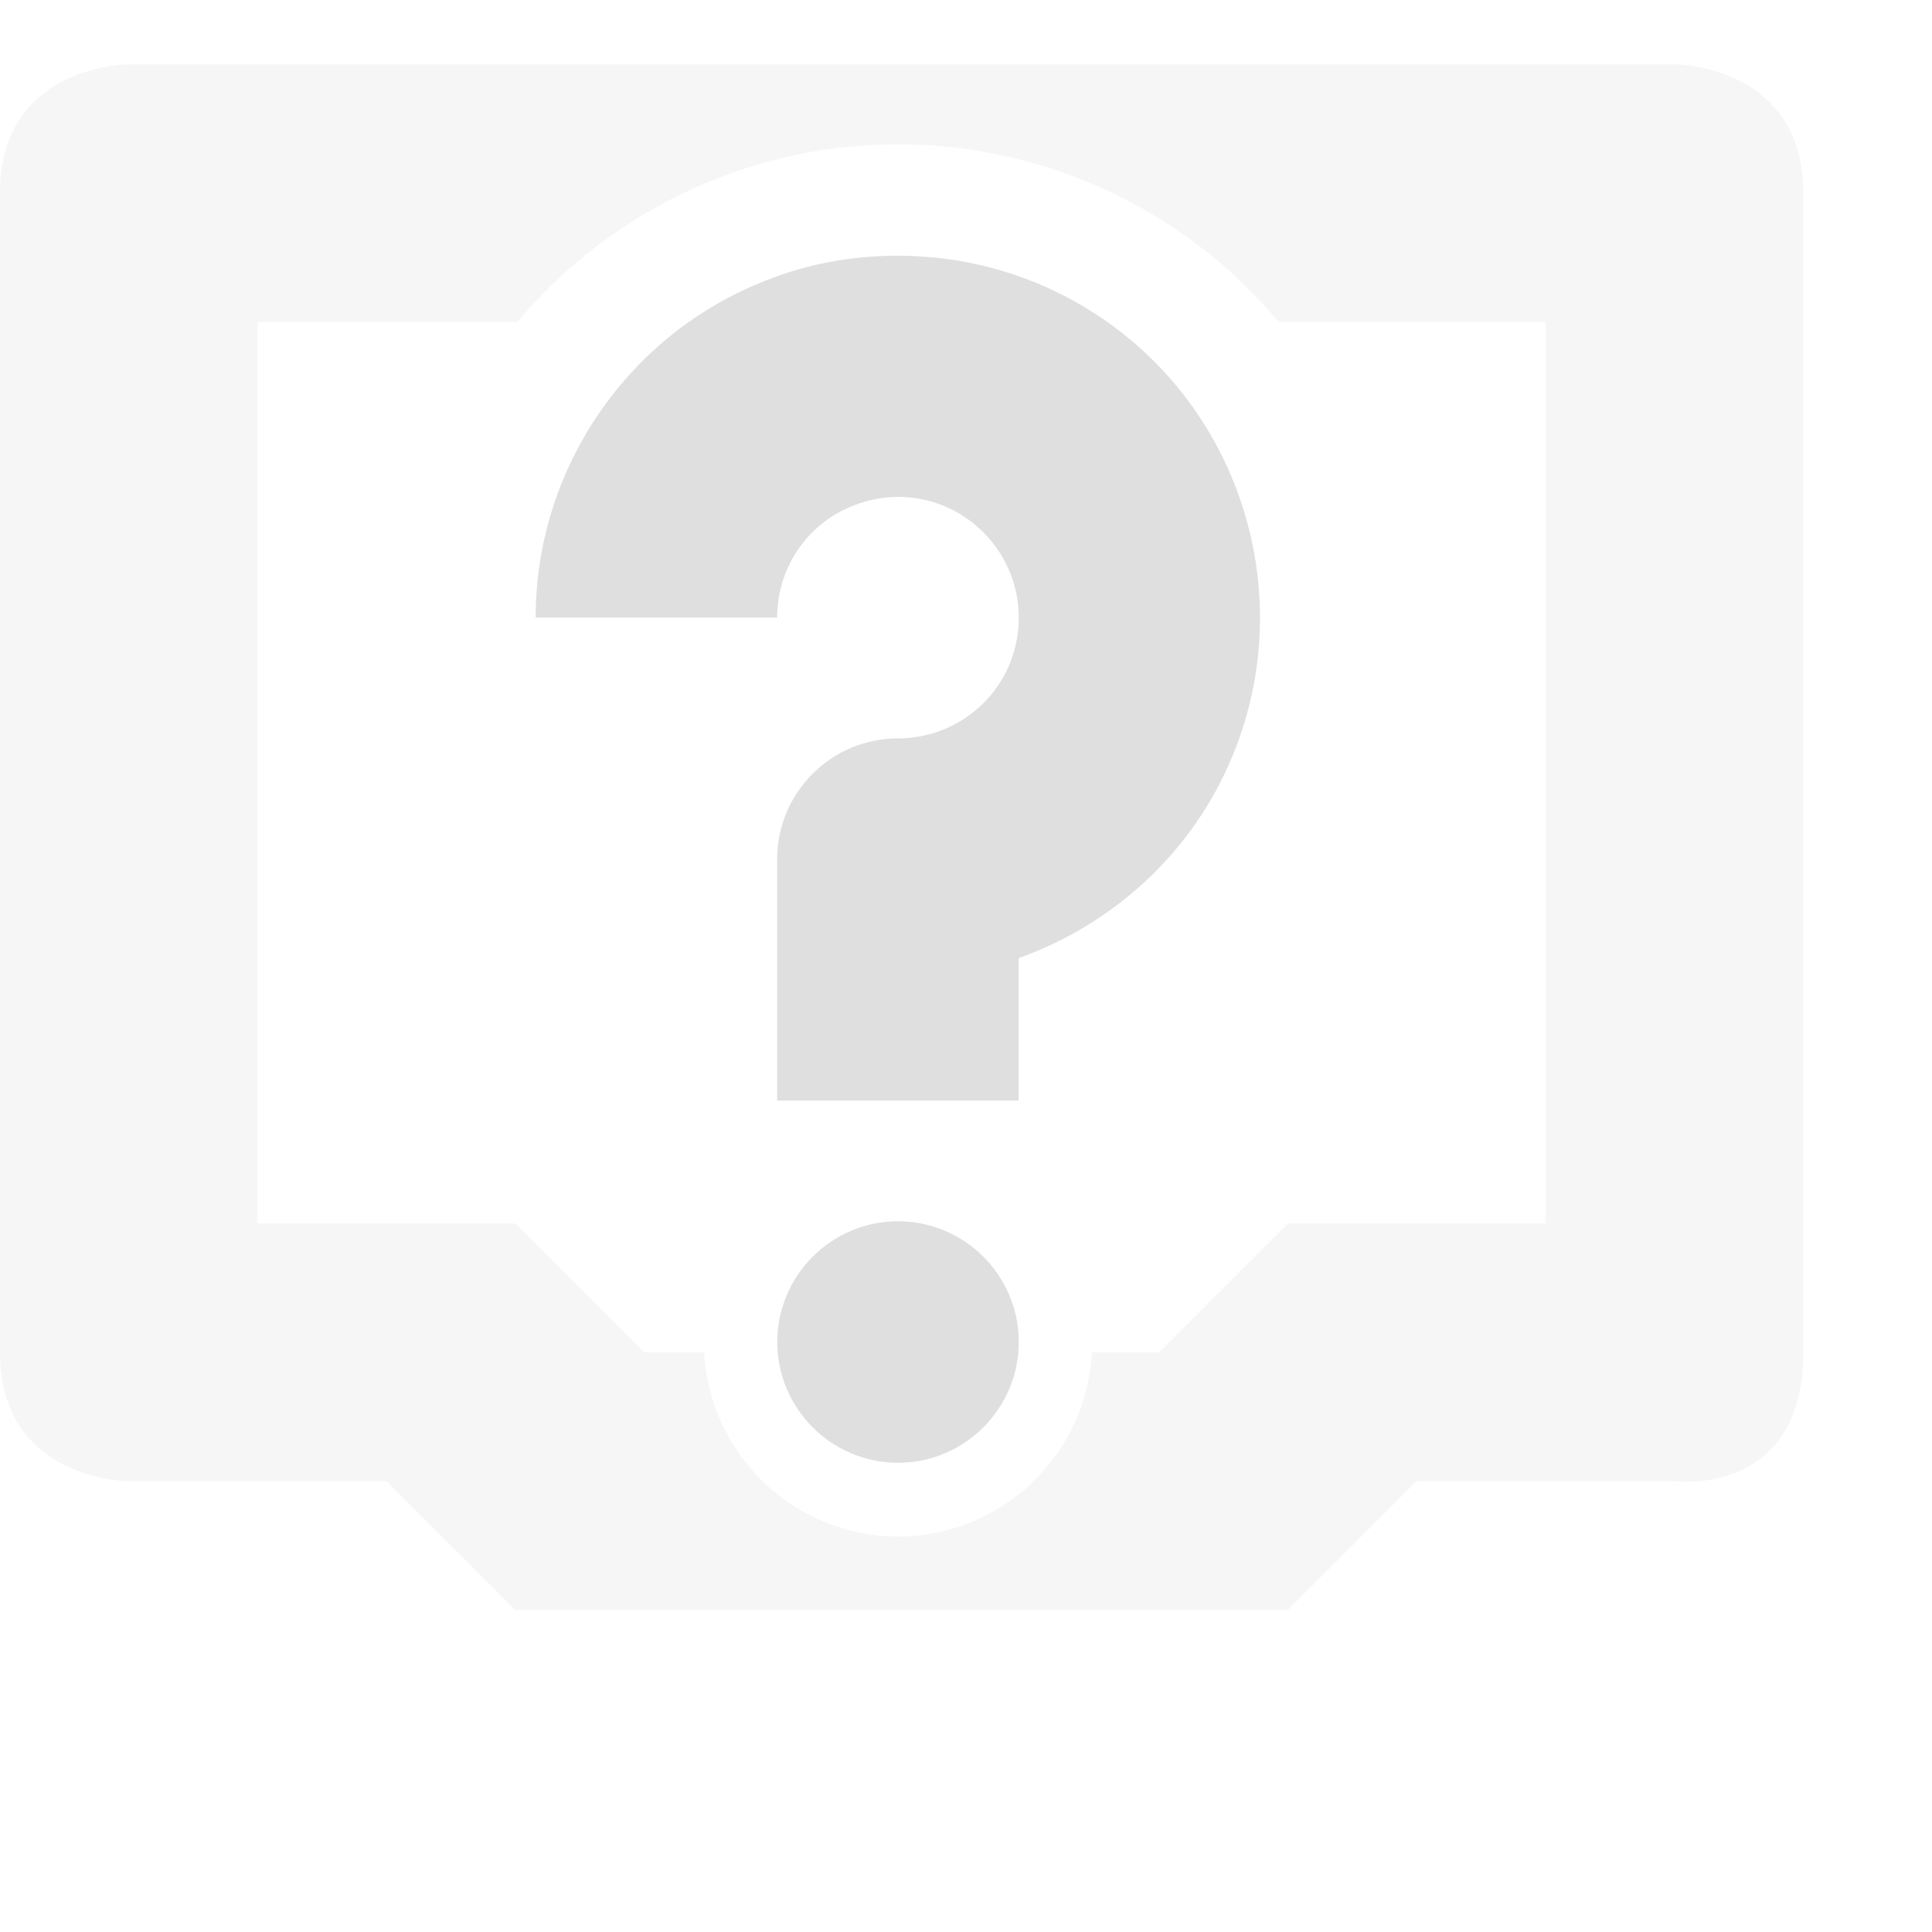 <?xml version="1.0" encoding="UTF-8" standalone="no"?>
<svg
   width="16"
   height="16"
   version="1.1"
   id="svg4"
   sodipodi:docname="network-wired-no-route-symbolic.svg"
   xml:space="preserve"
   inkscape:version="1.2.1 (9c6d41e410, 2022-07-14)"
   xmlns:inkscape="http://www.inkscape.org/namespaces/inkscape"
   xmlns:sodipodi="http://sodipodi.sourceforge.net/DTD/sodipodi-0.dtd"
   xmlns="http://www.w3.org/2000/svg"
   xmlns:svg="http://www.w3.org/2000/svg"><defs
     id="defs8" /><sodipodi:namedview
     id="namedview6"
     pagecolor="#ffffff"
     bordercolor="#000000"
     borderopacity="0.25"
     inkscape:showpageshadow="2"
     inkscape:pageopacity="0.0"
     inkscape:pagecheckerboard="0"
     inkscape:deskcolor="#d1d1d1"
     showgrid="false"
     inkscape:zoom="22.627417"
     inkscape:cx="-6.6733202"
     inkscape:cy="12.705825"
     inkscape:current-layer="svg4" /><path
     id="path2"
     style="fill:#dfdfdf;stroke-width:1.067;opacity:0.3"
     d="M 1.066 0.533 C 1.066 0.533 0 0.533 0 1.6 L 0 11.199 C 0 12.266 1.066 12.266 1.066 12.266 L 3.199 12.266 L 4.266 13.332 L 10.666 13.332 L 11.732 12.266 L 13.867 12.266 C 13.867 12.266 14.934 12.405 14.934 11.199 L 14.934 1.6 C 14.934 0.533 13.867 0.533 13.867 0.533 L 1.066 0.533 z M 7.436 1.195 A 4.12 4.12 0 0 1 10.59 2.666 L 12.799 2.666 L 12.799 10.133 L 10.666 10.133 L 9.6 11.199 L 9.043 11.199 A 1.611 1.611 0 0 1 7.438 12.725 A 1.611 1.611 0 0 1 5.832 11.199 L 5.334 11.199 L 4.266 10.133 L 2.133 10.133 L 2.133 2.666 L 4.285 2.666 A 4.12 4.12 0 0 1 7.436 1.195 z " /><path
     style="fill:#999999;fill-opacity:1"
     d="M 7.437,10.114"
     id="path499" /><g
     id="g533"
     style="fill:#dfdfdf;fill-opacity:1"><path
       style="fill:#dfdfdf;fill-opacity:1"
       d="m 7.437,10.114 c -0.551,0 -1,0.449 -1,1 0,0.551 0.449,1 1,1 0.551,0 1,-0.449 1,-1 0,-0.551 -0.449,-1 -1,-1 z"
       id="path497" /><path
       style="fill:#dfdfdf;fill-opacity:1"
       d="m 7.589,2.122 c -0.438,-0.023 -0.883,0.047 -1.301,0.223 -1.117,0.461 -1.852,1.559 -1.852,2.77 h 2 c 0,-0.406 0.242,-0.77 0.617,-0.922 0.375,-0.156 0.801,-0.074 1.09,0.215 0.289,0.289 0.371,0.715 0.219,1.09 -0.156,0.375 -0.52,0.617 -0.926,0.617 -0.551,0 -1,0.449 -1,1 v 2 h 2 v -1.18 c 0.785,-0.281 1.441,-0.875 1.77,-1.672 C 10.671,5.146 10.413,3.849 9.558,2.993 9.023,2.458 8.316,2.157 7.589,2.122 Z"
       id="path4" /></g></svg>
